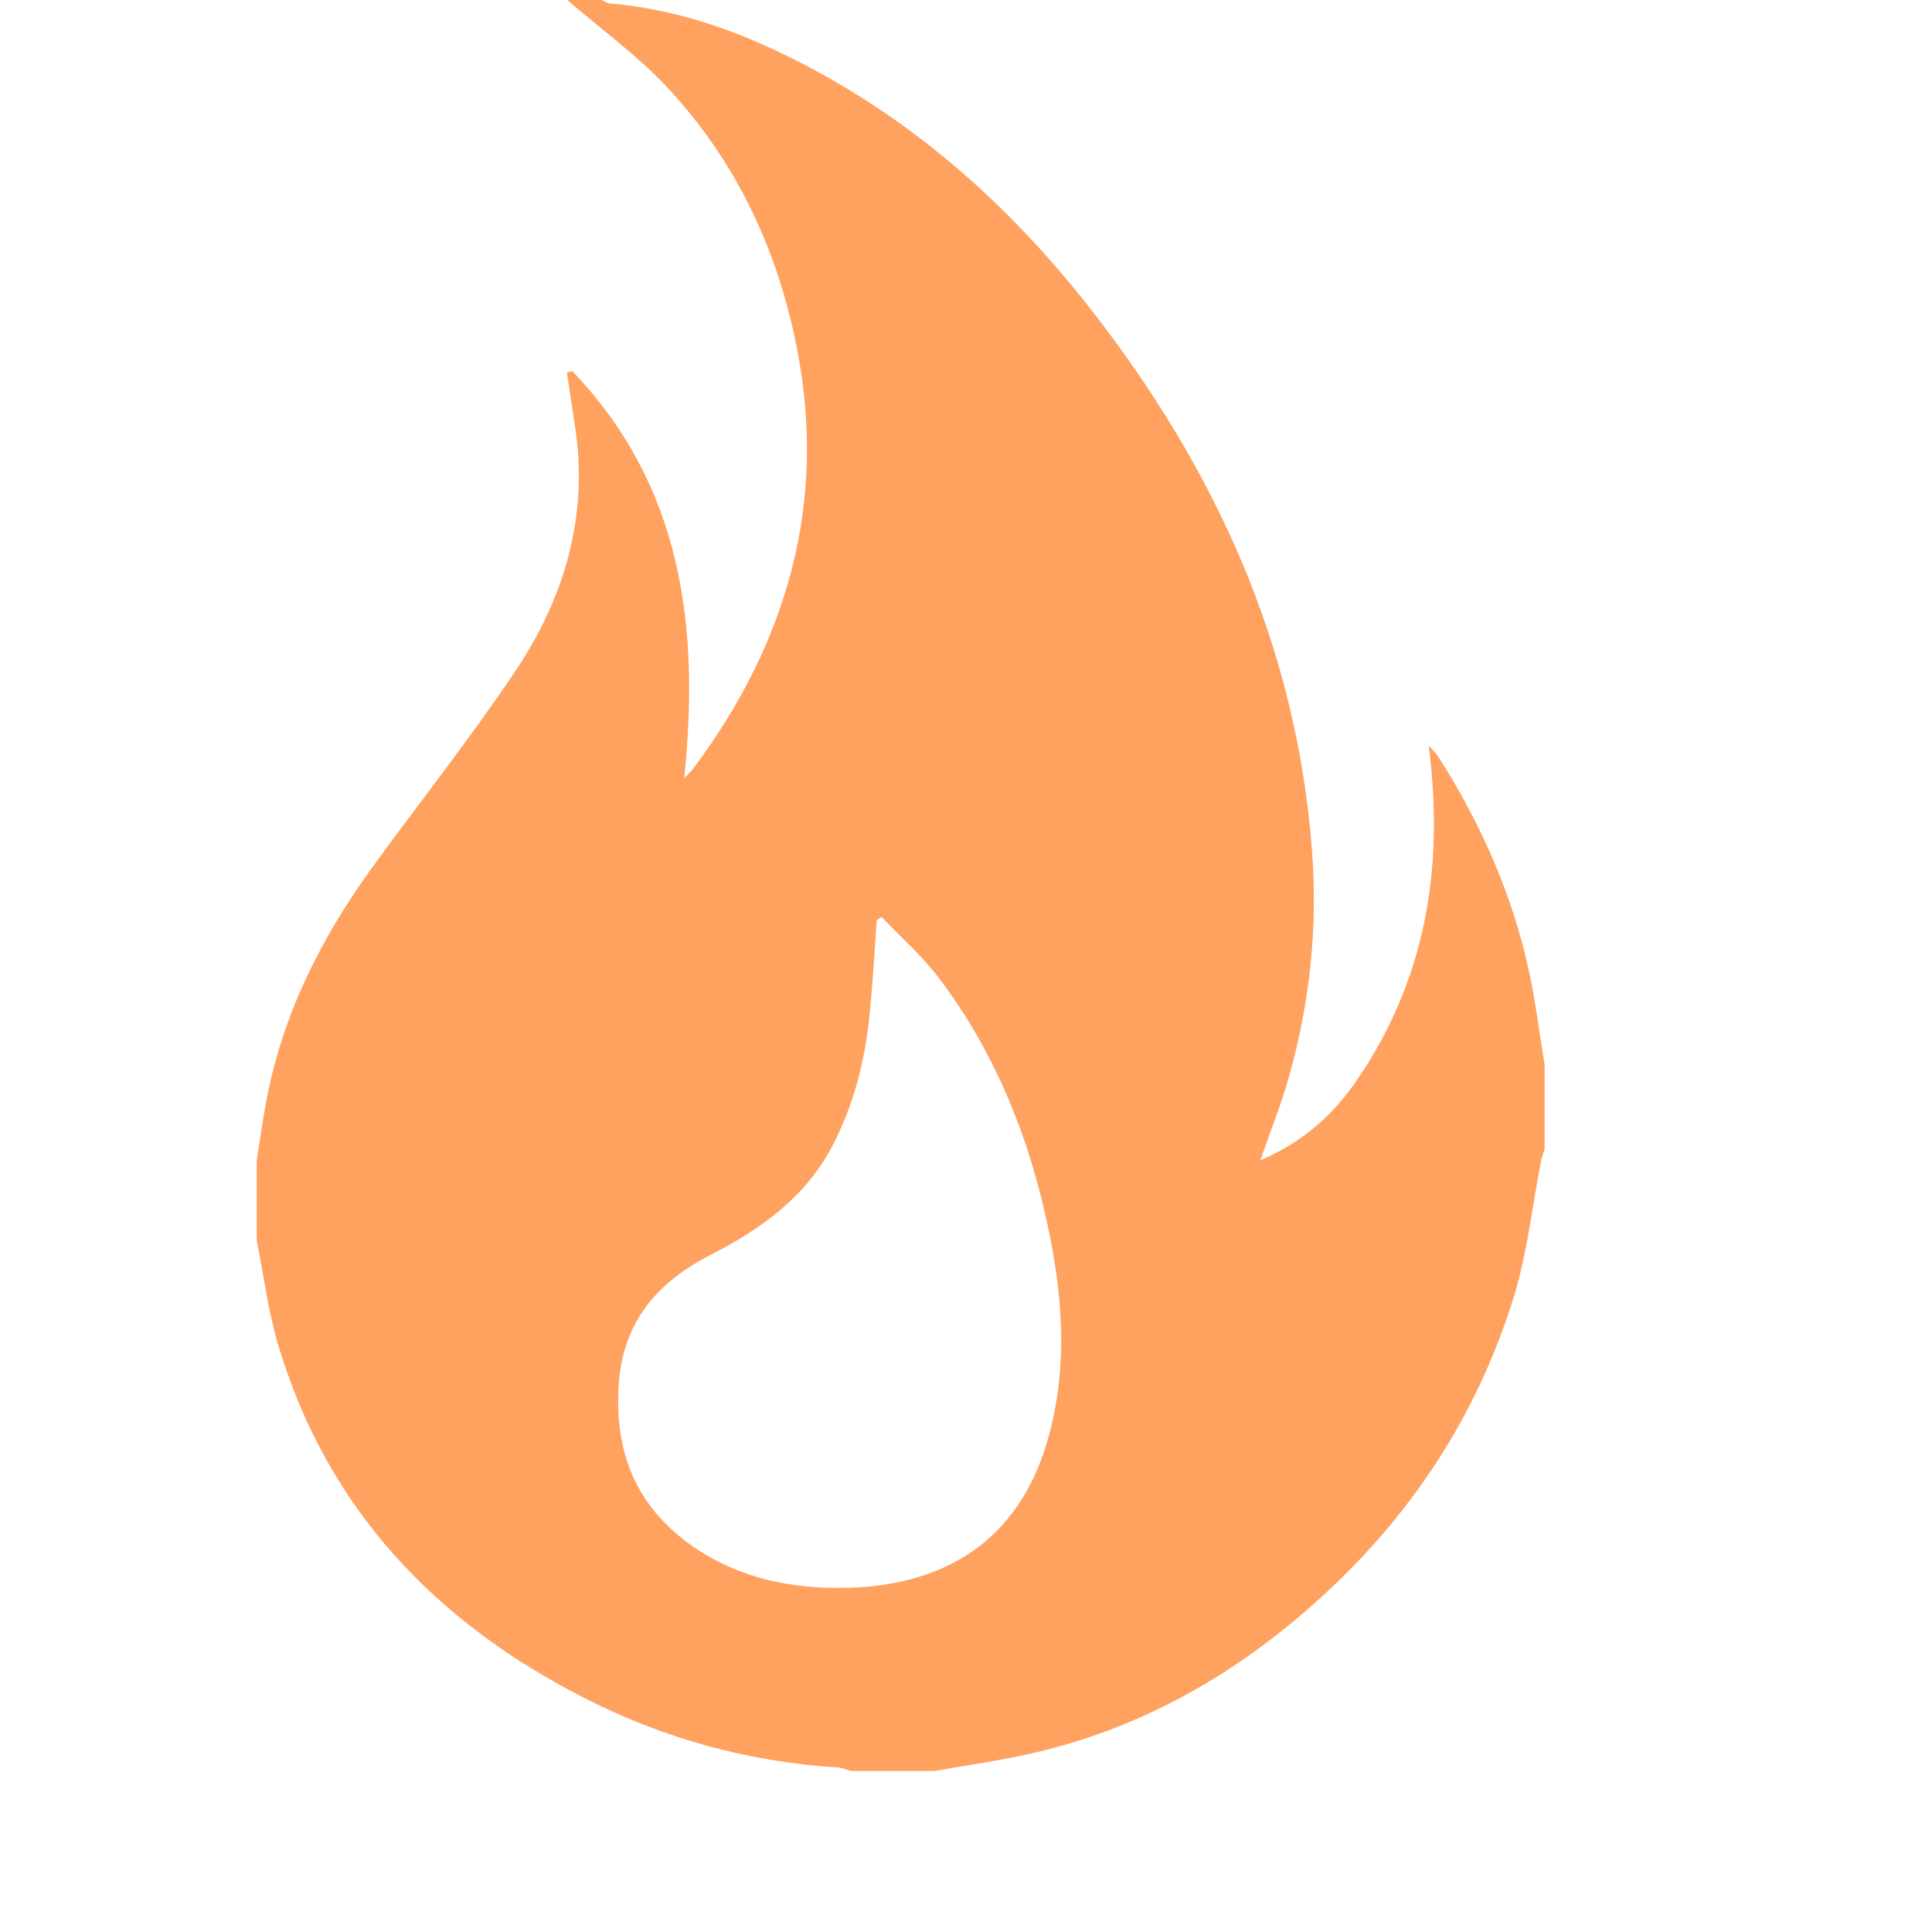 <svg width="14" height="14" viewBox="0 0 14 14" fill="none" xmlns="http://www.w3.org/2000/svg">
<path d="M11.193 7.716V8.325C11.184 8.354 11.173 8.384 11.167 8.414C11.104 8.736 11.069 9.066 10.975 9.379C10.695 10.3 10.171 11.068 9.437 11.695C8.871 12.179 8.233 12.528 7.504 12.699C7.265 12.756 7.019 12.789 6.776 12.833H6.165C6.135 12.824 6.105 12.81 6.074 12.808C5.429 12.768 4.818 12.601 4.244 12.309C3.16 11.759 2.378 10.941 2.021 9.763C1.944 9.511 1.913 9.247 1.86 8.989V8.408C1.883 8.265 1.903 8.121 1.93 7.978C2.046 7.355 2.324 6.803 2.692 6.293C3.04 5.814 3.409 5.349 3.738 4.858C4.094 4.324 4.267 3.732 4.166 3.083C4.146 2.955 4.127 2.827 4.108 2.699C4.121 2.696 4.134 2.693 4.147 2.689C4.942 3.519 5.072 4.538 4.958 5.639C4.987 5.608 5.012 5.586 5.03 5.561C5.705 4.652 5.995 3.648 5.775 2.523C5.635 1.808 5.333 1.165 4.832 0.63C4.615 0.398 4.352 0.209 4.11 0H4.36C4.38 0.008 4.4 0.023 4.421 0.025C4.861 0.063 5.274 0.198 5.668 0.388C6.569 0.822 7.299 1.464 7.909 2.247C8.807 3.399 9.391 4.677 9.506 6.148C9.551 6.71 9.493 7.256 9.343 7.794C9.286 7.998 9.206 8.195 9.133 8.408C9.424 8.284 9.645 8.095 9.816 7.851C10.326 7.119 10.469 6.304 10.353 5.402C10.391 5.446 10.41 5.463 10.423 5.484C10.731 5.968 10.96 6.483 11.081 7.044C11.128 7.265 11.156 7.492 11.193 7.716ZM6.388 6.644C6.377 6.652 6.364 6.66 6.353 6.668C6.337 6.891 6.325 7.113 6.303 7.335C6.271 7.674 6.19 8.001 6.031 8.305C5.836 8.677 5.511 8.908 5.15 9.093C4.761 9.292 4.516 9.578 4.484 10.028C4.451 10.492 4.591 10.881 4.966 11.166C5.318 11.432 5.728 11.52 6.164 11.505C6.859 11.482 7.376 11.154 7.584 10.461C7.733 9.964 7.709 9.463 7.609 8.963C7.473 8.277 7.223 7.638 6.796 7.077C6.676 6.921 6.525 6.788 6.388 6.644Z" fill="#FFA15F"/>
</svg>
